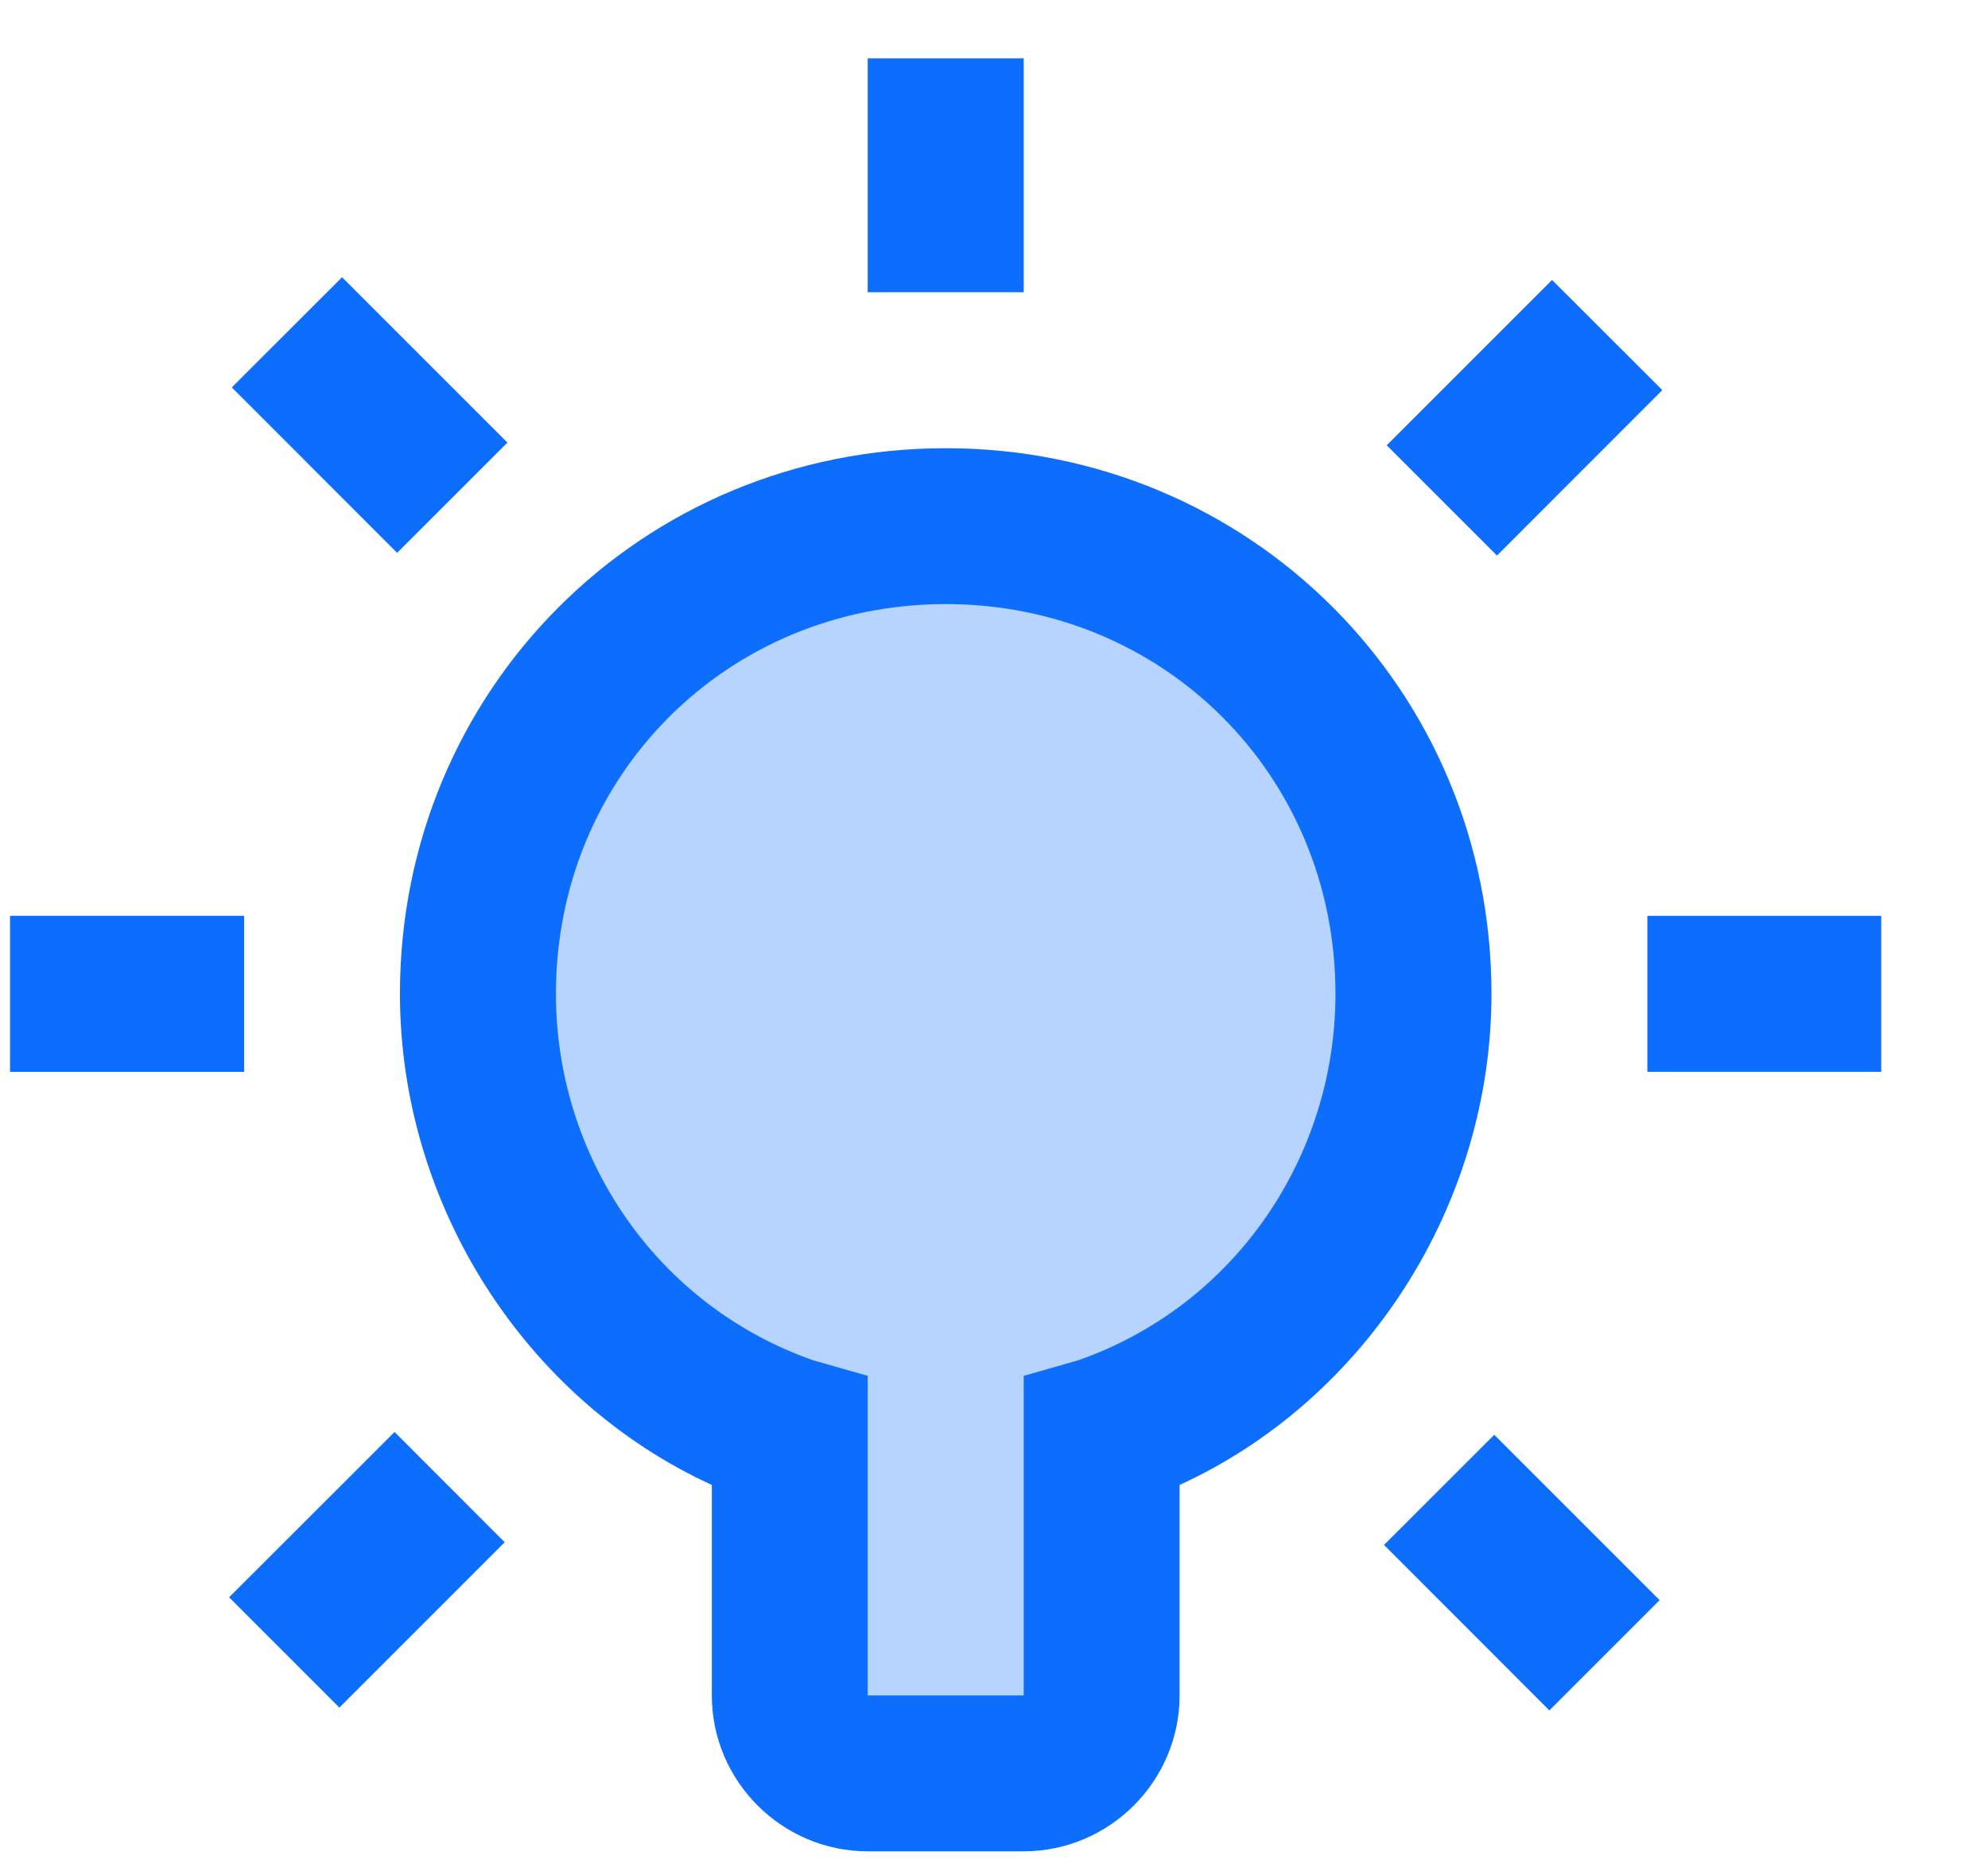 <?xml version="1.0" encoding="UTF-8"?>
<svg width="17px" height="16px" viewBox="0 0 17 16" version="1.1" xmlns="http://www.w3.org/2000/svg" xmlns:xlink="http://www.w3.org/1999/xlink">
    <!-- Generator: Sketch 53.2 (72643) - https://sketchapp.com -->
    <title>signels-active</title>
    <desc>Created with Sketch.</desc>
    <g id="Page-1" stroke="none" stroke-width="1" fill="none" fill-rule="evenodd">
        <g id="signels-active" fill-rule="nonzero">
            <path d="M12.087,8.499 C12.087,6.299 10.287,4.499 8.087,4.499 C5.887,4.499 4.087,6.299 4.087,8.499 C4.087,10.232 5.22,11.699 6.754,12.299 L6.754,14.499 C6.754,14.899 7.02,15.166 7.42,15.166 L8.754,15.166 C9.154,15.166 9.42,14.899 9.42,14.499 L9.42,12.299 C10.954,11.699 12.087,10.232 12.087,8.499 Z" id="Path" fill="#0D6EFD" opacity="0.3"></path>
            <path d="M14.087,7.832 L16.087,7.832 L16.087,9.166 L14.087,9.166 L14.087,7.832 Z M0.087,7.832 L2.087,7.832 L2.087,9.166 L0.087,9.166 L0.087,7.832 Z M7.42,0.499 L8.754,0.499 L8.754,2.499 L7.42,2.499 L7.42,0.499 Z" id="Shape" fill="#0D6EFD"></path>
            <polygon id="Path" fill="#0D6DFC" points="11.835 13.212 12.778 12.27 14.192 13.684 13.249 14.627"></polygon>
            <polygon id="Path" fill="#0D6DFC" points="1.982 3.313 2.925 2.371 4.339 3.785 3.396 4.728"></polygon>
            <polygon id="Path" fill="#0D6DFC" points="11.858 3.808 13.272 2.394 14.215 3.336 12.801 4.751"></polygon>
            <polygon id="Path" fill="#0D6DFC" points="1.959 13.66 3.374 12.246 4.316 13.189 2.902 14.603"></polygon>
            <path d="M8.754,15.832 L7.42,15.832 C6.687,15.832 6.087,15.232 6.087,14.499 L6.087,12.699 C4.487,11.966 3.42,10.299 3.42,8.499 C3.42,5.899 5.487,3.833 8.087,3.833 C10.687,3.833 12.754,5.899 12.754,8.499 C12.754,10.299 11.687,11.966 10.087,12.699 L10.087,14.499 C10.087,15.232 9.487,15.832 8.754,15.832 Z M8.087,5.166 C6.22,5.166 4.754,6.633 4.754,8.499 C4.754,9.899 5.62,11.166 6.954,11.633 L7.42,11.766 L7.42,14.499 L8.754,14.499 L8.754,11.766 L9.22,11.633 C10.554,11.166 11.42,9.899 11.42,8.499 C11.42,6.633 9.954,5.166 8.087,5.166 Z M0.087,7.833 L2.087,7.833 L2.087,9.166 L0.087,9.166 L0.087,7.833 Z" id="Shape" fill="#0D6DFC"></path>
        </g>
    </g>
</svg>